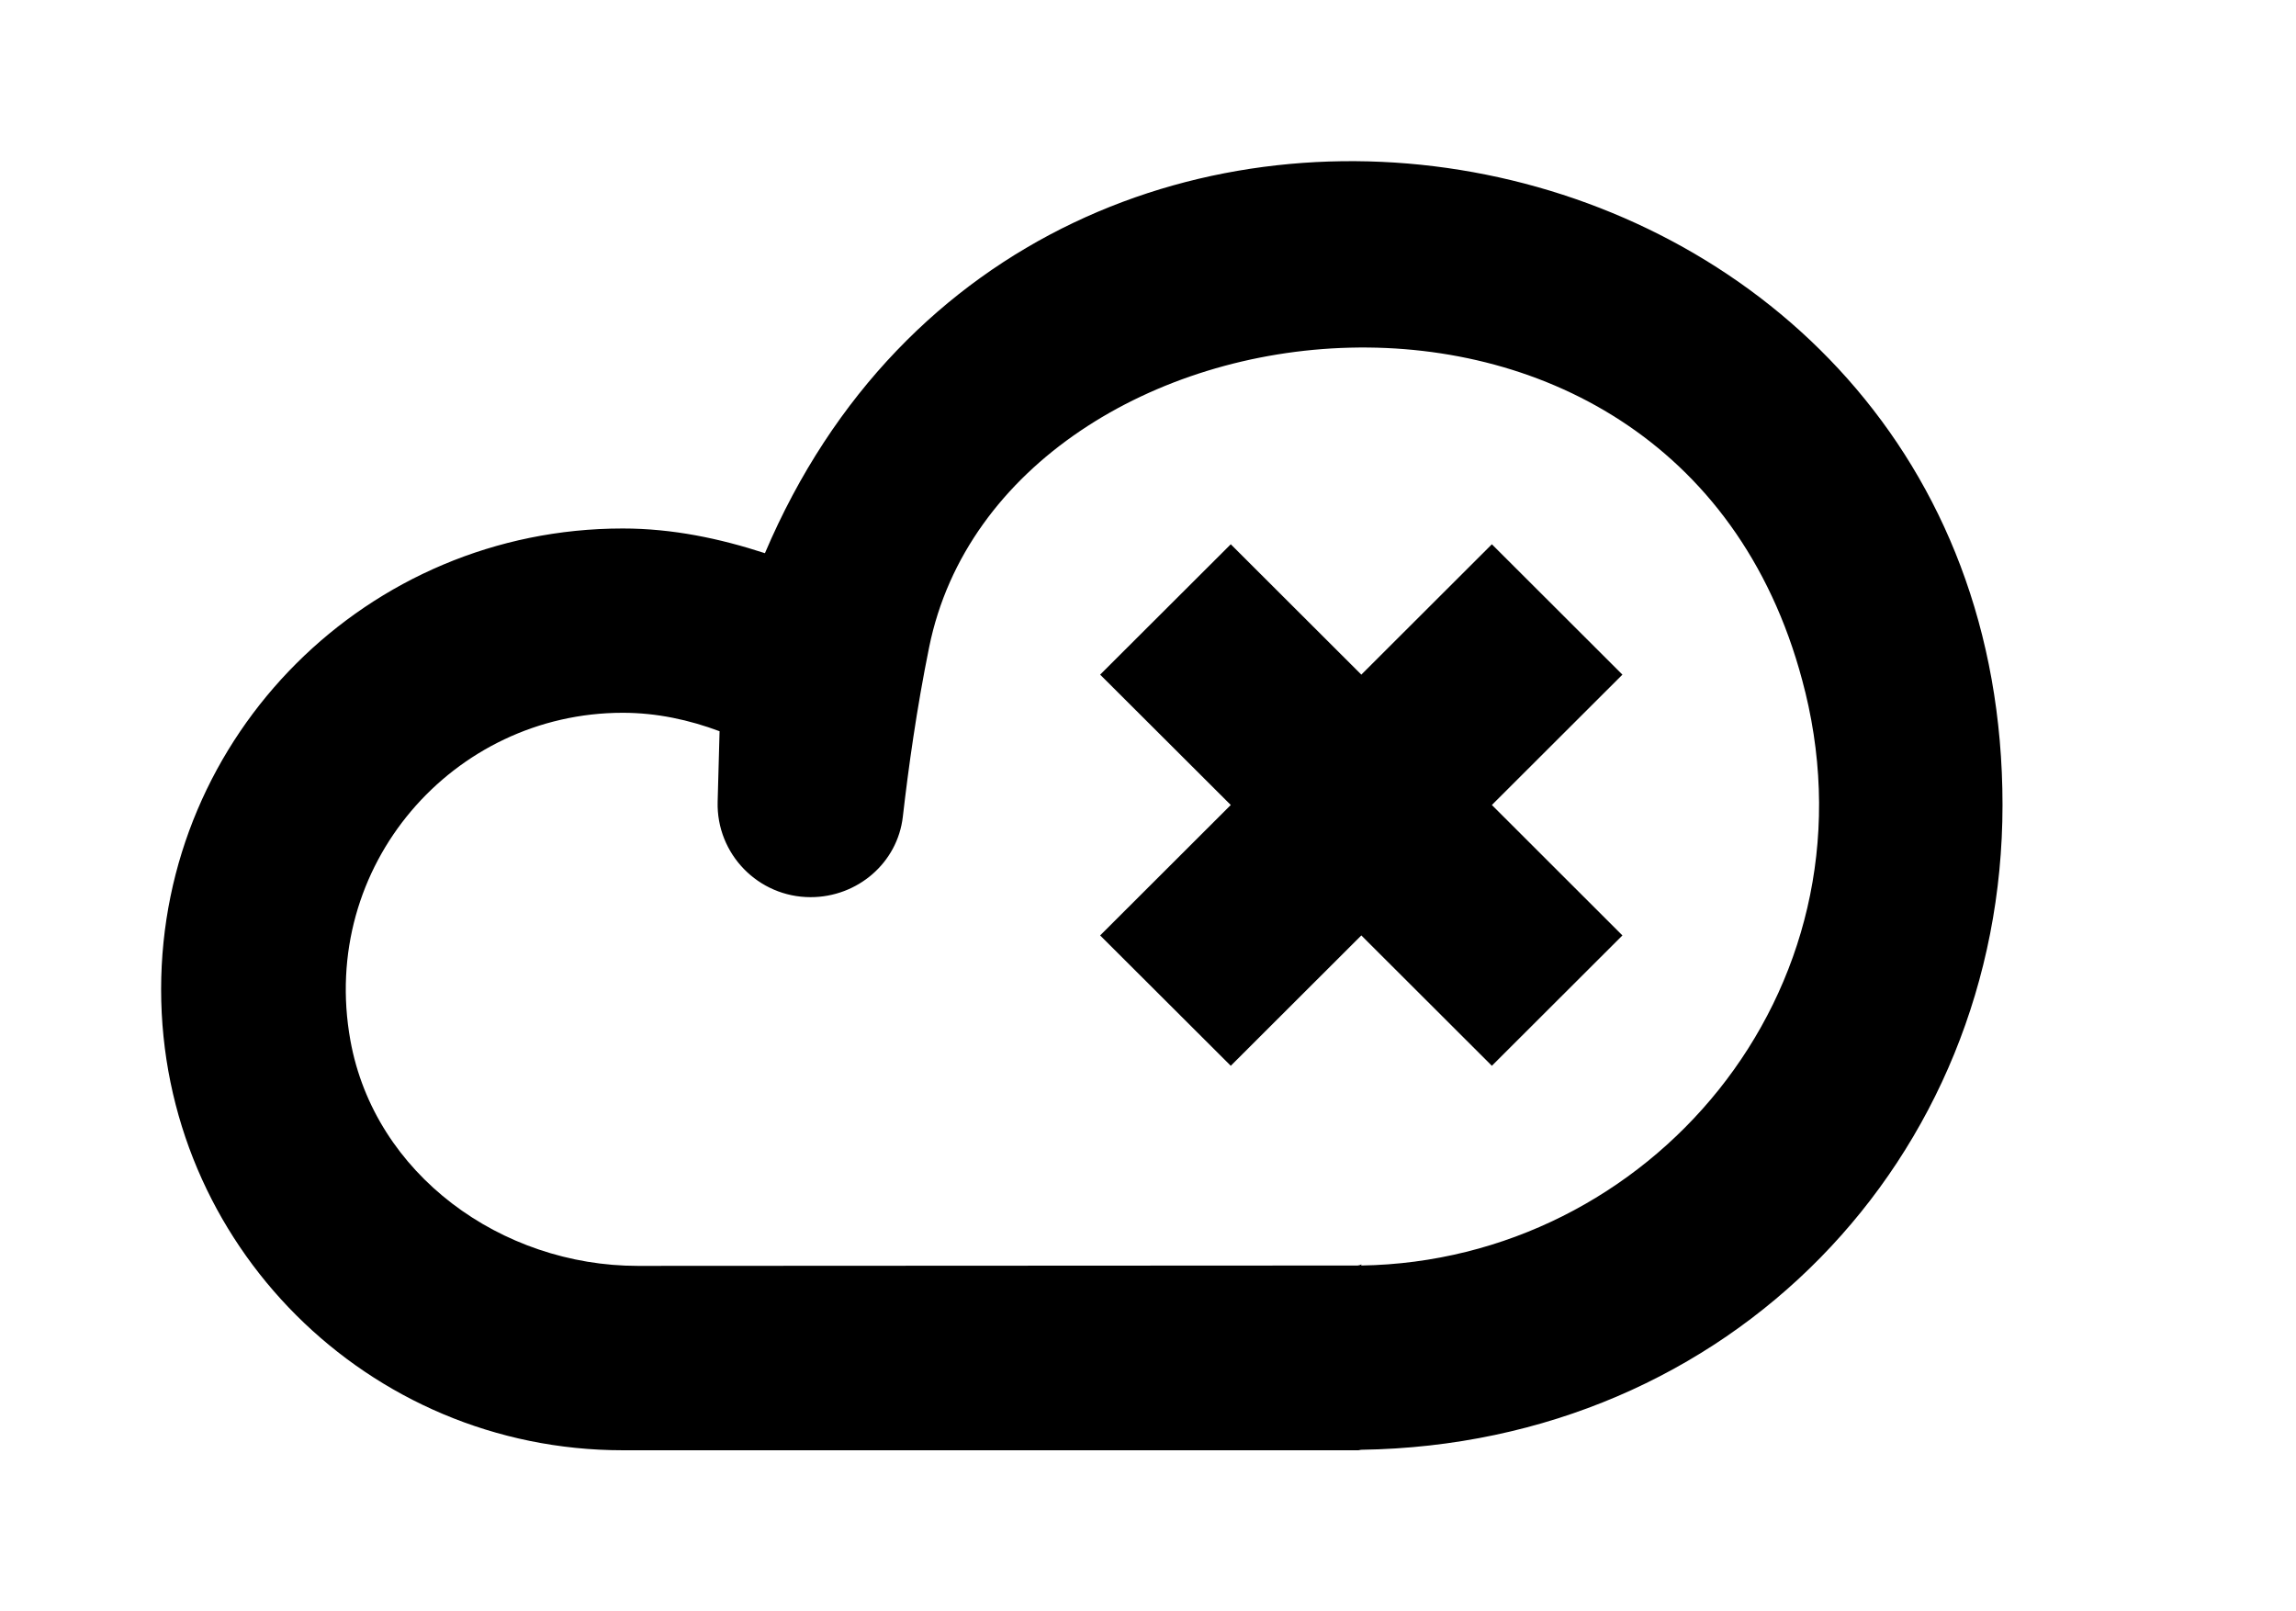 <!-- Generated by IcoMoon.io -->
<svg version="1.1" xmlns="http://www.w3.org/2000/svg" width="57" height="40" viewBox="0 0 57 40">
<title>mp-cloud_close-</title>
<path d="M37.037 13.511l-3.241 3.236-3.241-3.236-3.243 3.236 3.243 3.236-3.243 3.238 3.243 3.236 3.241-3.236 3.241 3.236 3.241-3.236-3.241-3.238 3.241-3.236-3.241-3.236zM44.816 17.177c-2.991-12.253-19.911-10.167-21.749-1.112-0.309 1.517-0.516 3.011-0.653 4.206-0.131 1.151-1.128 2-2.29 2-1.3 0-2.342-1.071-2.308-2.368l0.048-1.751c-0.752-0.281-1.556-0.458-2.404-0.458-4.208 0-7.545 3.794-6.761 8.135 0.601 3.327 3.75 5.595 7.135 5.595l17.963-0.009c7.149-0.114 12.842-6.782 11.020-14.237v0zM49.714 19.983c0 8.762-6.75 15.869-15.918 16.006 0 0-0.044 0.002-0.069 0.007 0.023 0 0.046 0.005 0.069 0.005h-18.336c-6.331 0-11.46-5.121-11.46-11.441 0-6.318 5.13-11.441 11.46-11.441 1.24 0 2.411 0.249 3.53 0.613 6.778-15.94 30.724-11.201 30.724 6.251v0zM33.796 31.387v0.027c-0.062 0-0.121 0.009-0.186 0.009 0.126 0 0.186-0.032 0.186-0.037v0z"></path>
</svg>
